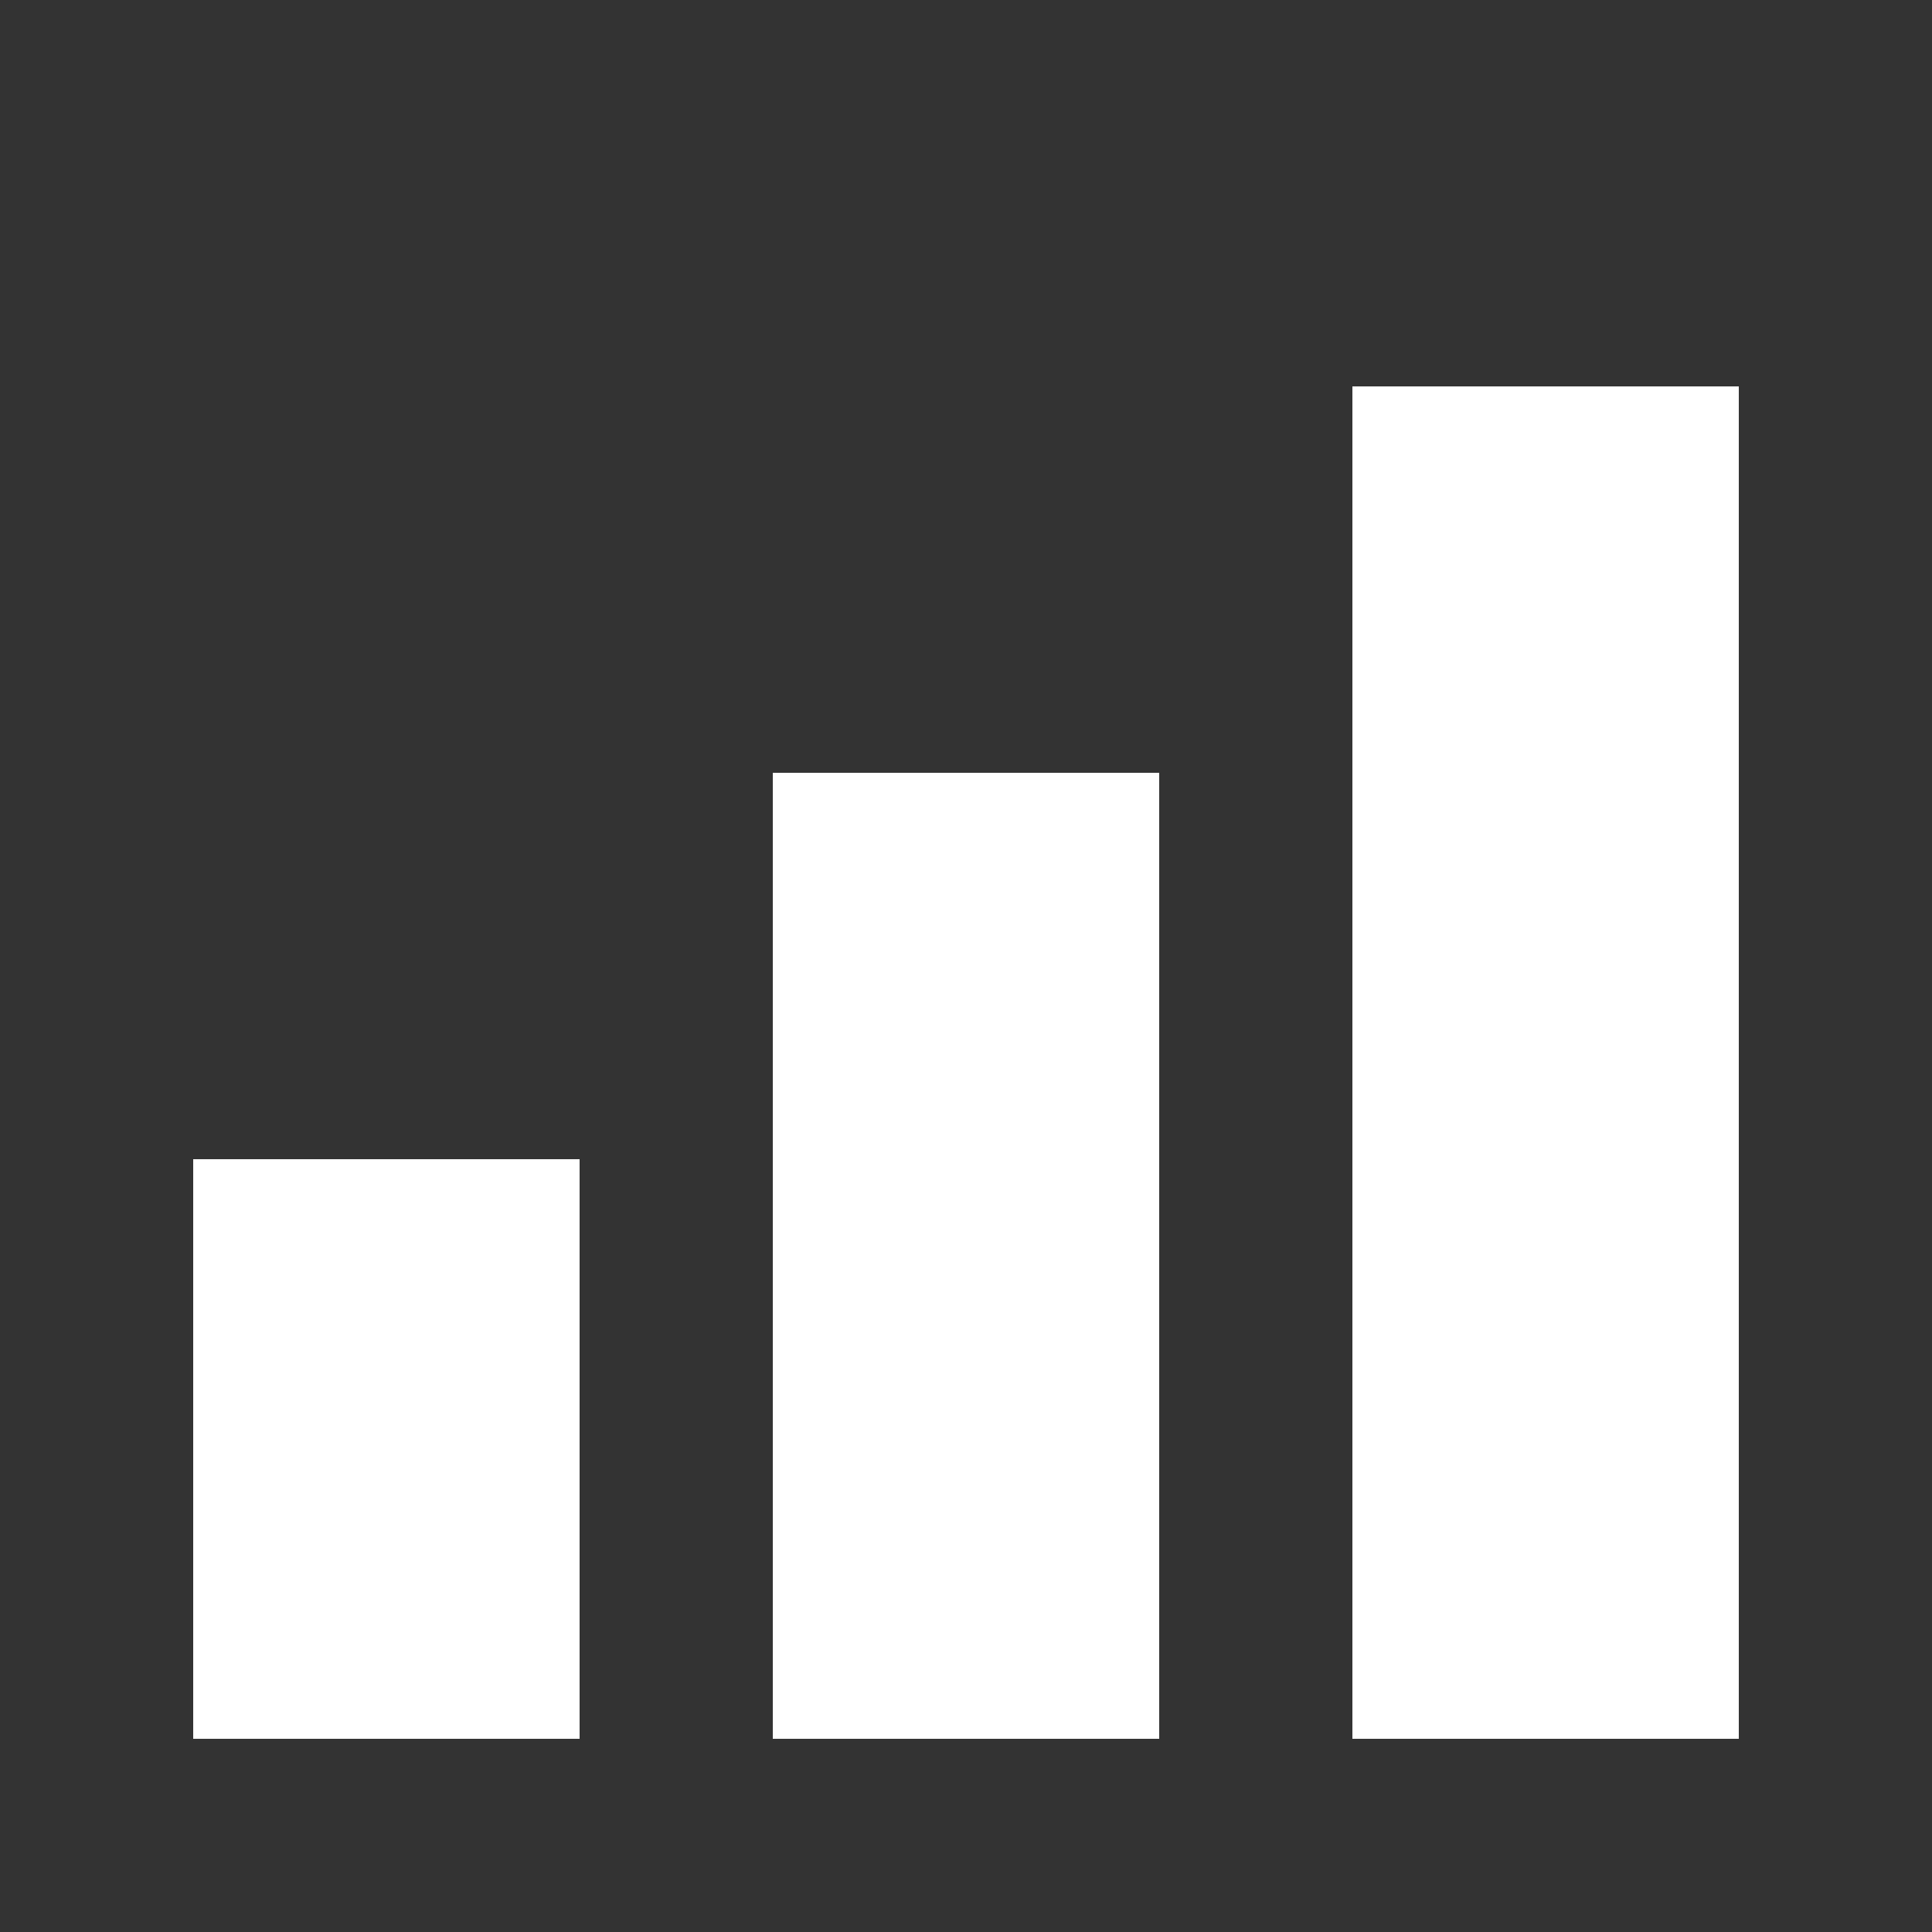 <svg xmlns="http://www.w3.org/2000/svg" viewBox="0 0 100 100">
  <rect x="0" y="0" width="100" height="100" fill="#333333" stroke="none"/>
  <rect x="10" y="60" width="20" height="30" fill="#FFFFFF"/>
  <rect x="40" y="40" width="20" height="50" fill="#FFFFFF"/>
  <rect x="70" y="20" width="20" height="70" fill="#FFFFFF"/>
</svg>
